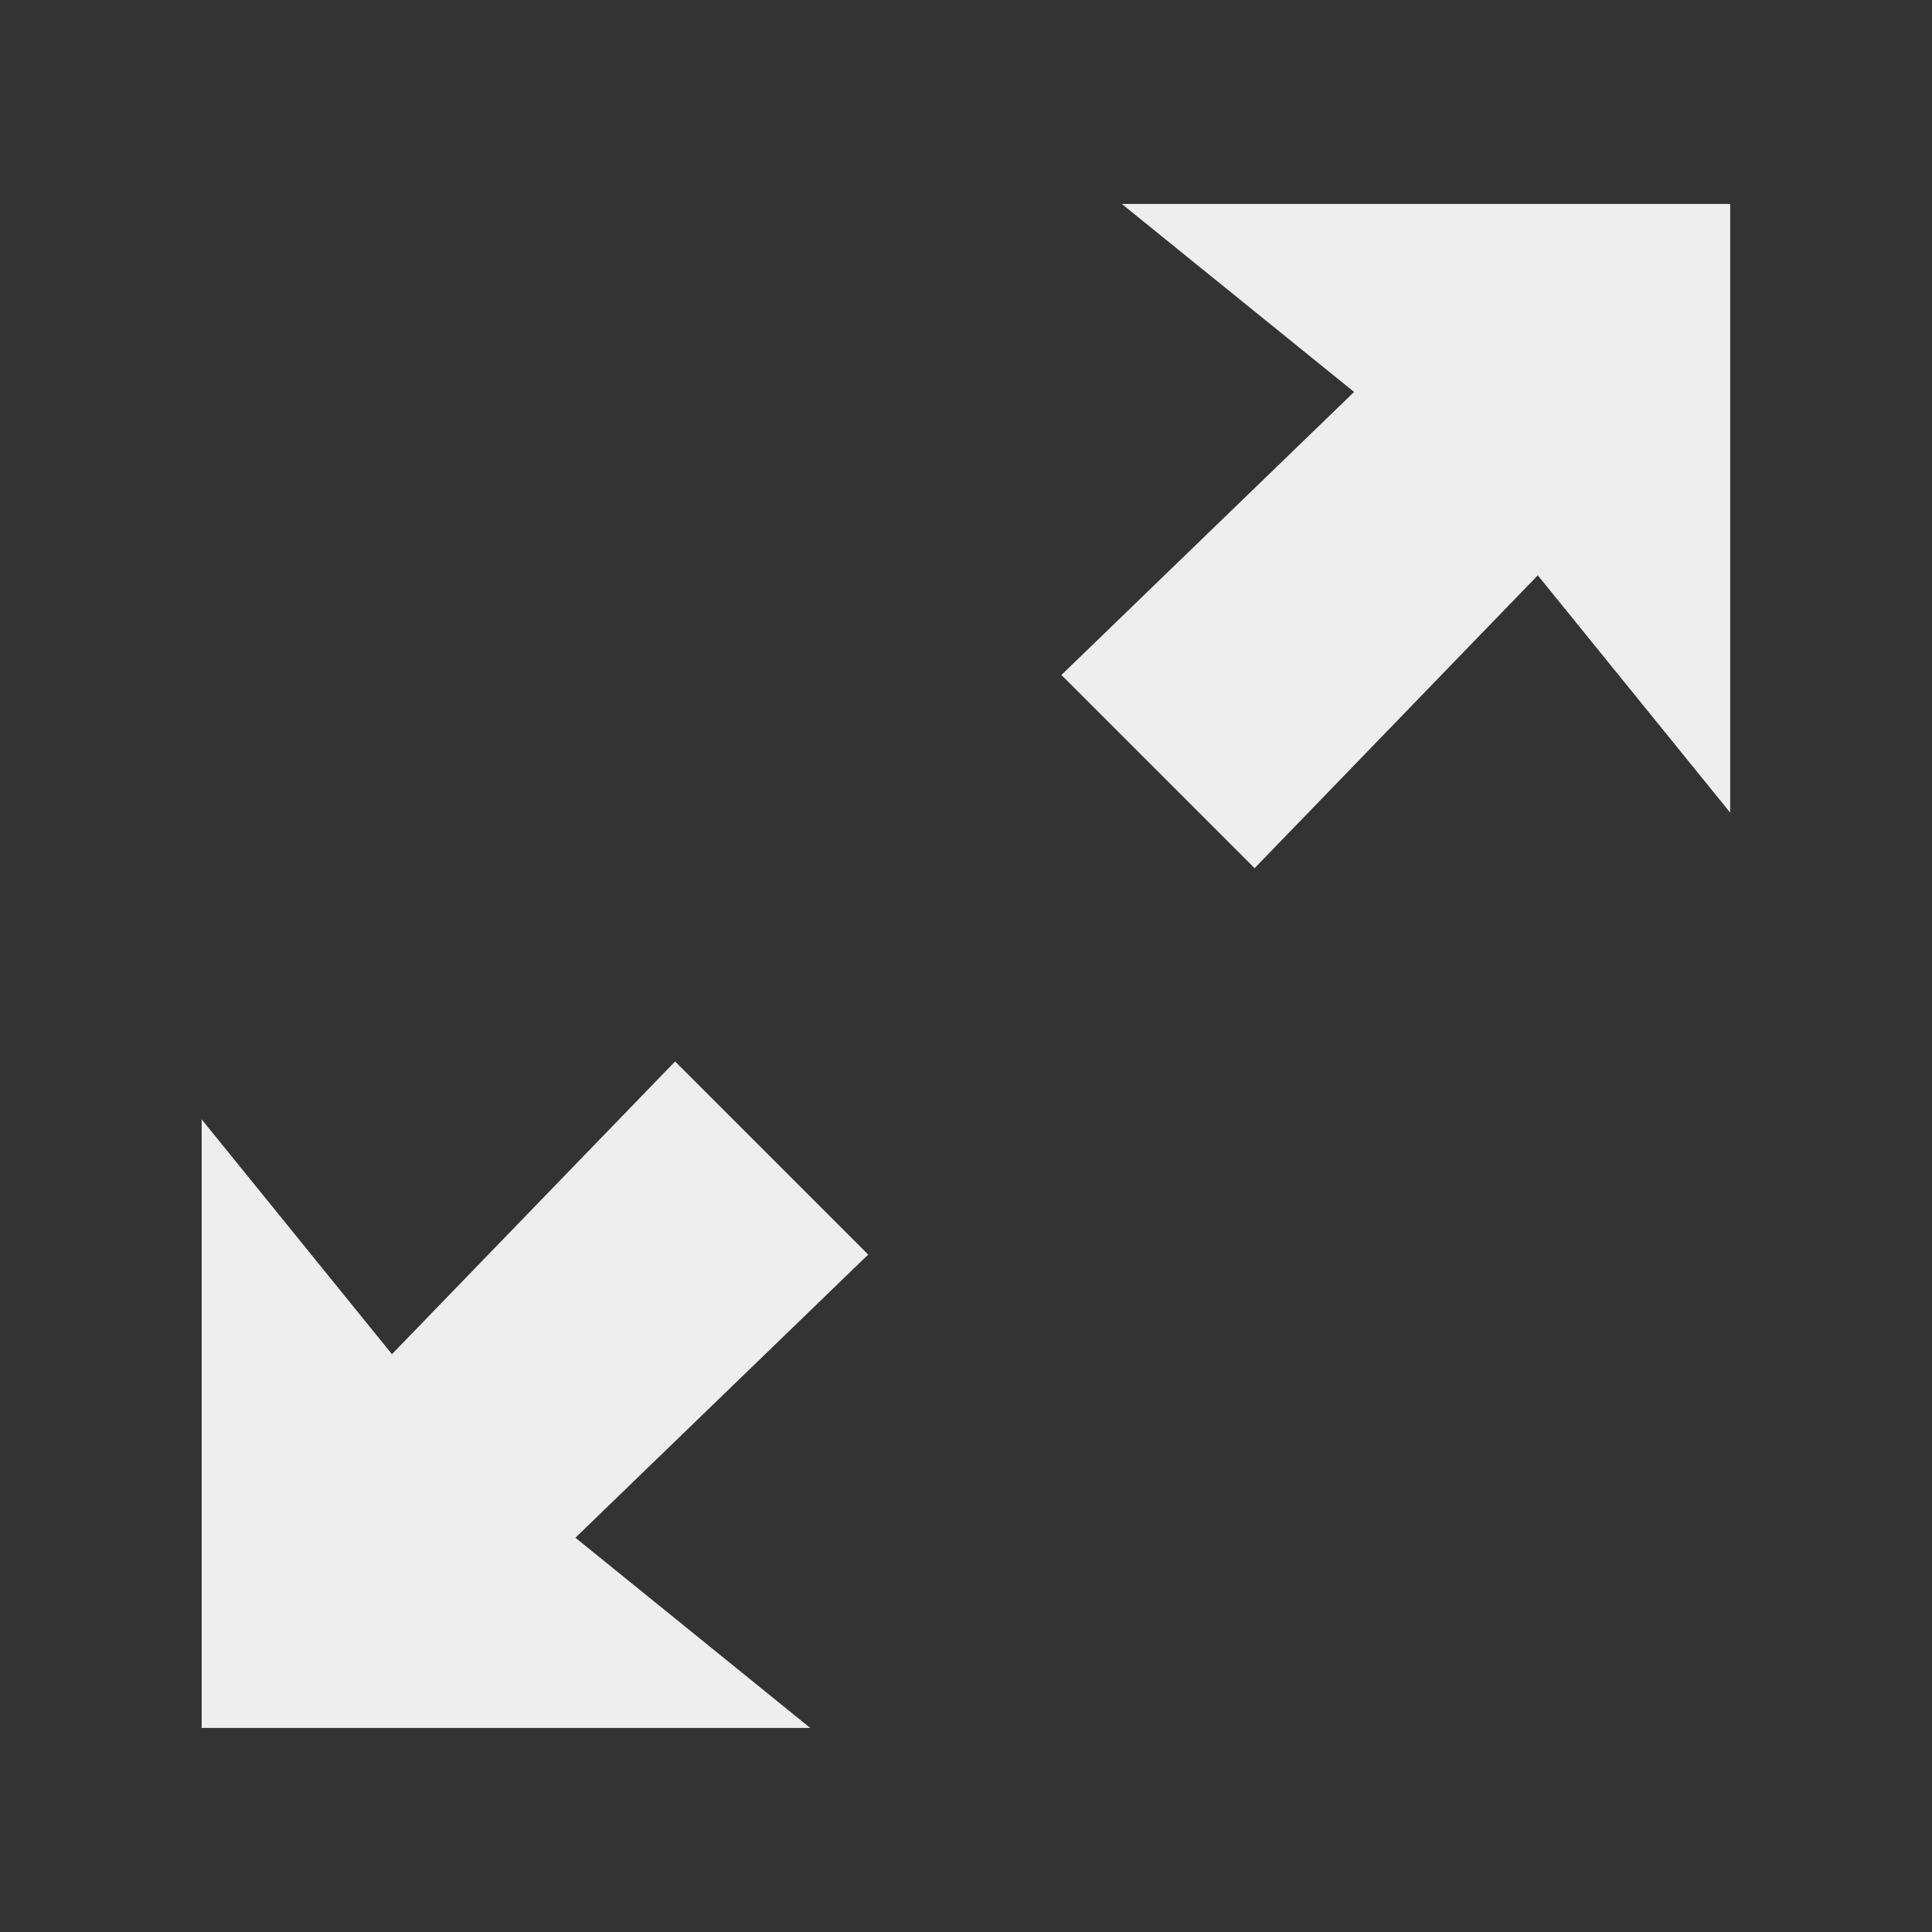 <?xml version="1.0" encoding="utf-8"?>
<!-- Generated by IcoMoon.io -->
<!DOCTYPE svg PUBLIC "-//W3C//DTD SVG 1.1//EN" "http://www.w3.org/Graphics/SVG/1.1/DTD/svg11.dtd">
<svg version="1.1" xmlns="http://www.w3.org/2000/svg" xmlns:xlink="http://www.w3.org/1999/xlink" width="24" height="24" viewBox="0 0 24 24">
	<rect x="0" y="0" width="24" height="24" fill="#333333" stroke="none"/>
	<path d="M13.936 2.534l2.885 2.335-3.636 3.516 2.4 2.4 3.518-3.638 2.39 2.948v-7.561h-7.558zM8.386 13.186l-3.517 3.636-2.364-2.917v7.56h7.56l-2.917-2.363 3.637-3.517-2.399-2.399z" fill="#eeeeee" />
</svg>
